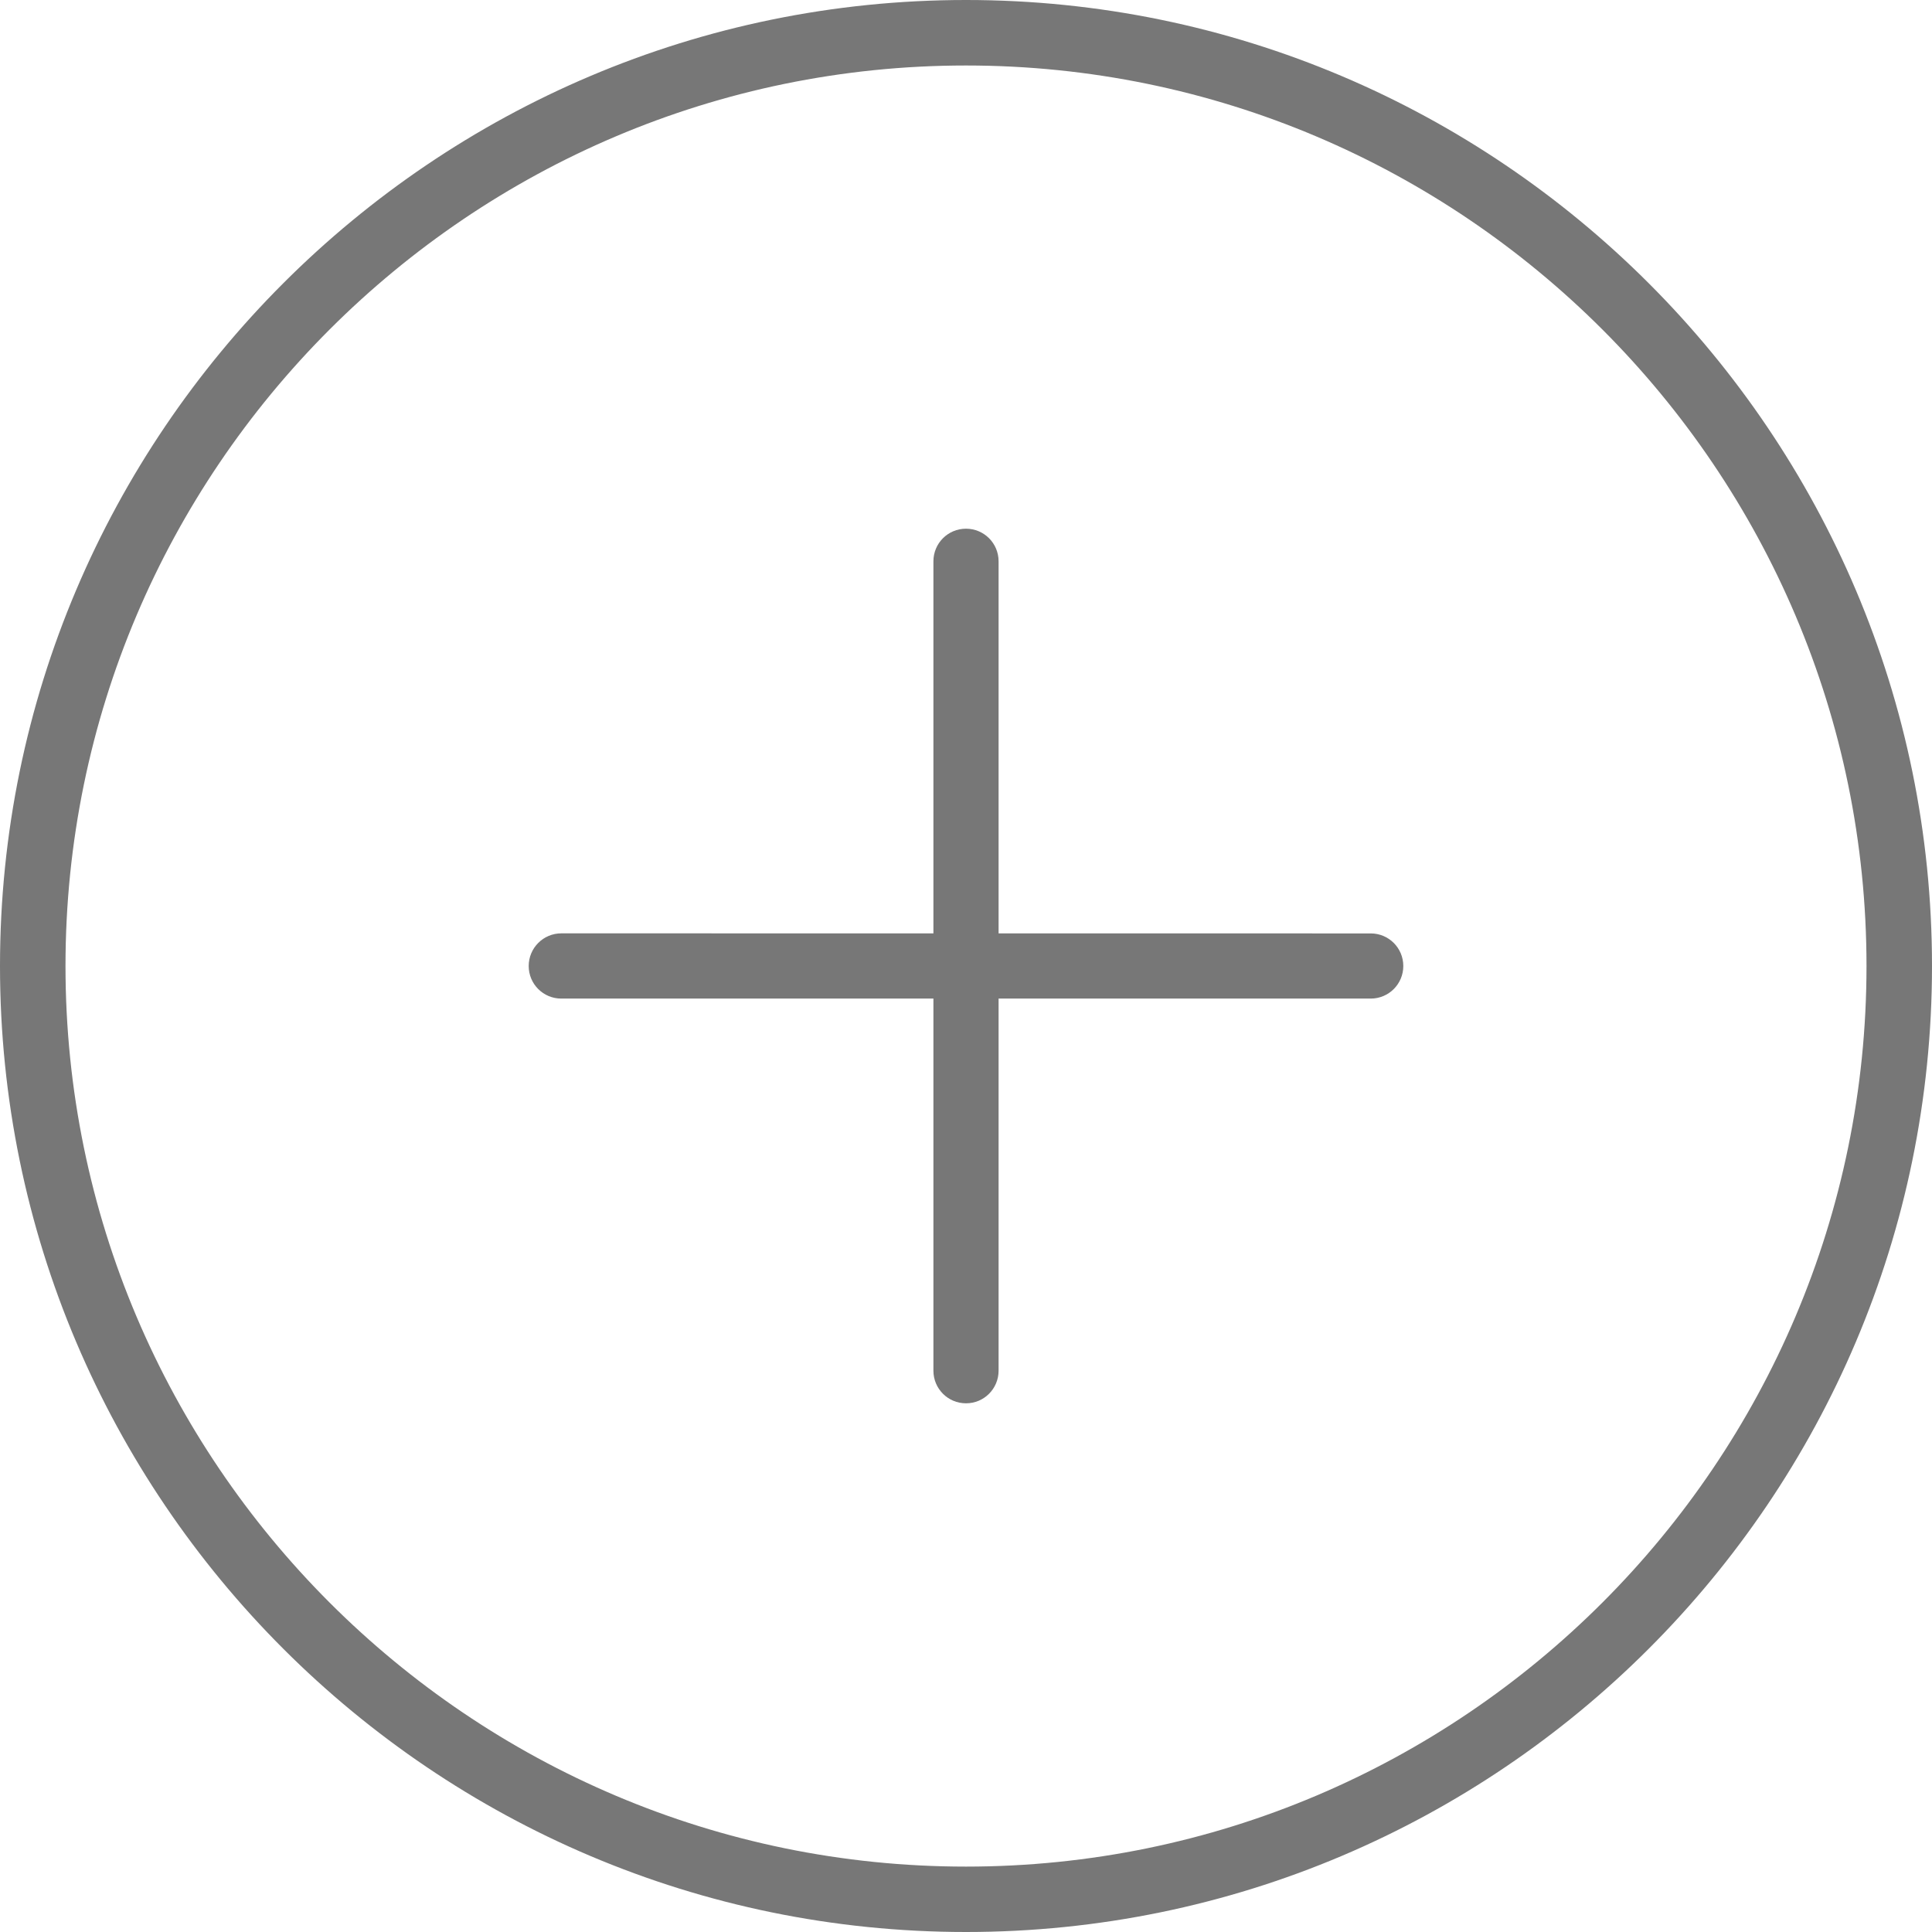 <?xml version="1.0" encoding="UTF-8"?>
<svg width="20px" height="20px" viewBox="0 0 20 20" version="1.1" xmlns="http://www.w3.org/2000/svg" xmlns:xlink="http://www.w3.org/1999/xlink">
    <!-- Generator: sketchtool 52.6 (67491) - http://www.bohemiancoding.com/sketch -->
    <title>53FA7FB4-C29F-4580-95F4-C4660A267E7D</title>
    <desc>Created with sketchtool.</desc>
    <g id="Symbols" stroke="none" stroke-width="1" fill="none" fill-rule="evenodd">
        <g id="icon/-20-add">
            <g id="Group-2">
                <g id="close-circular-button-of-a-cross"></g>
                <g id="Group" transform="translate(4.5, 4.5)" fill="#777777">
                    <path d="M2.537,8.8 C2.451,8.8 2.365,8.767 2.299,8.701 C2.167,8.569 2.167,8.355 2.299,8.223 L8.224,2.299 C8.356,2.167 8.569,2.167 8.701,2.299 C8.833,2.431 8.833,2.644 8.701,2.776 L2.776,8.701 C2.71,8.767 2.624,8.8 2.537,8.8 Z" id="Path" transform="translate(5.5, 5.5) rotate(45) translate(-5.5, -5.5) "></path>
                    <path d="M8.463,8.8 C8.376,8.8 8.29,8.767 8.224,8.701 L2.299,2.776 C2.167,2.644 2.167,2.431 2.299,2.299 C2.431,2.167 2.644,2.167 2.776,2.299 L8.701,8.224 C8.833,8.356 8.833,8.57 8.701,8.701 C8.635,8.767 8.549,8.8 8.463,8.8 Z" id="Path" transform="translate(5.5, 5.5) rotate(45) translate(-5.5, -5.5) "></path>
                </g>
                <path d="M10,20 C4.486,20 0,15.514 0,10 C0,4.486 4.486,0 10,0 C15.514,0 20,4.486 20,10 C20,15.515 15.513,20 10,20 Z M10,0.678 C4.86,0.678 0.678,4.86 0.678,10 C0.678,15.141 4.86,19.323 10,19.323 C15.14,19.323 19.322,15.141 19.322,10 C19.322,4.86 15.14,0.678 10,0.678 Z" id="Shape" fill="#777777" fill-rule="nonzero"></path>
            </g>
        </g>
    </g>
</svg>